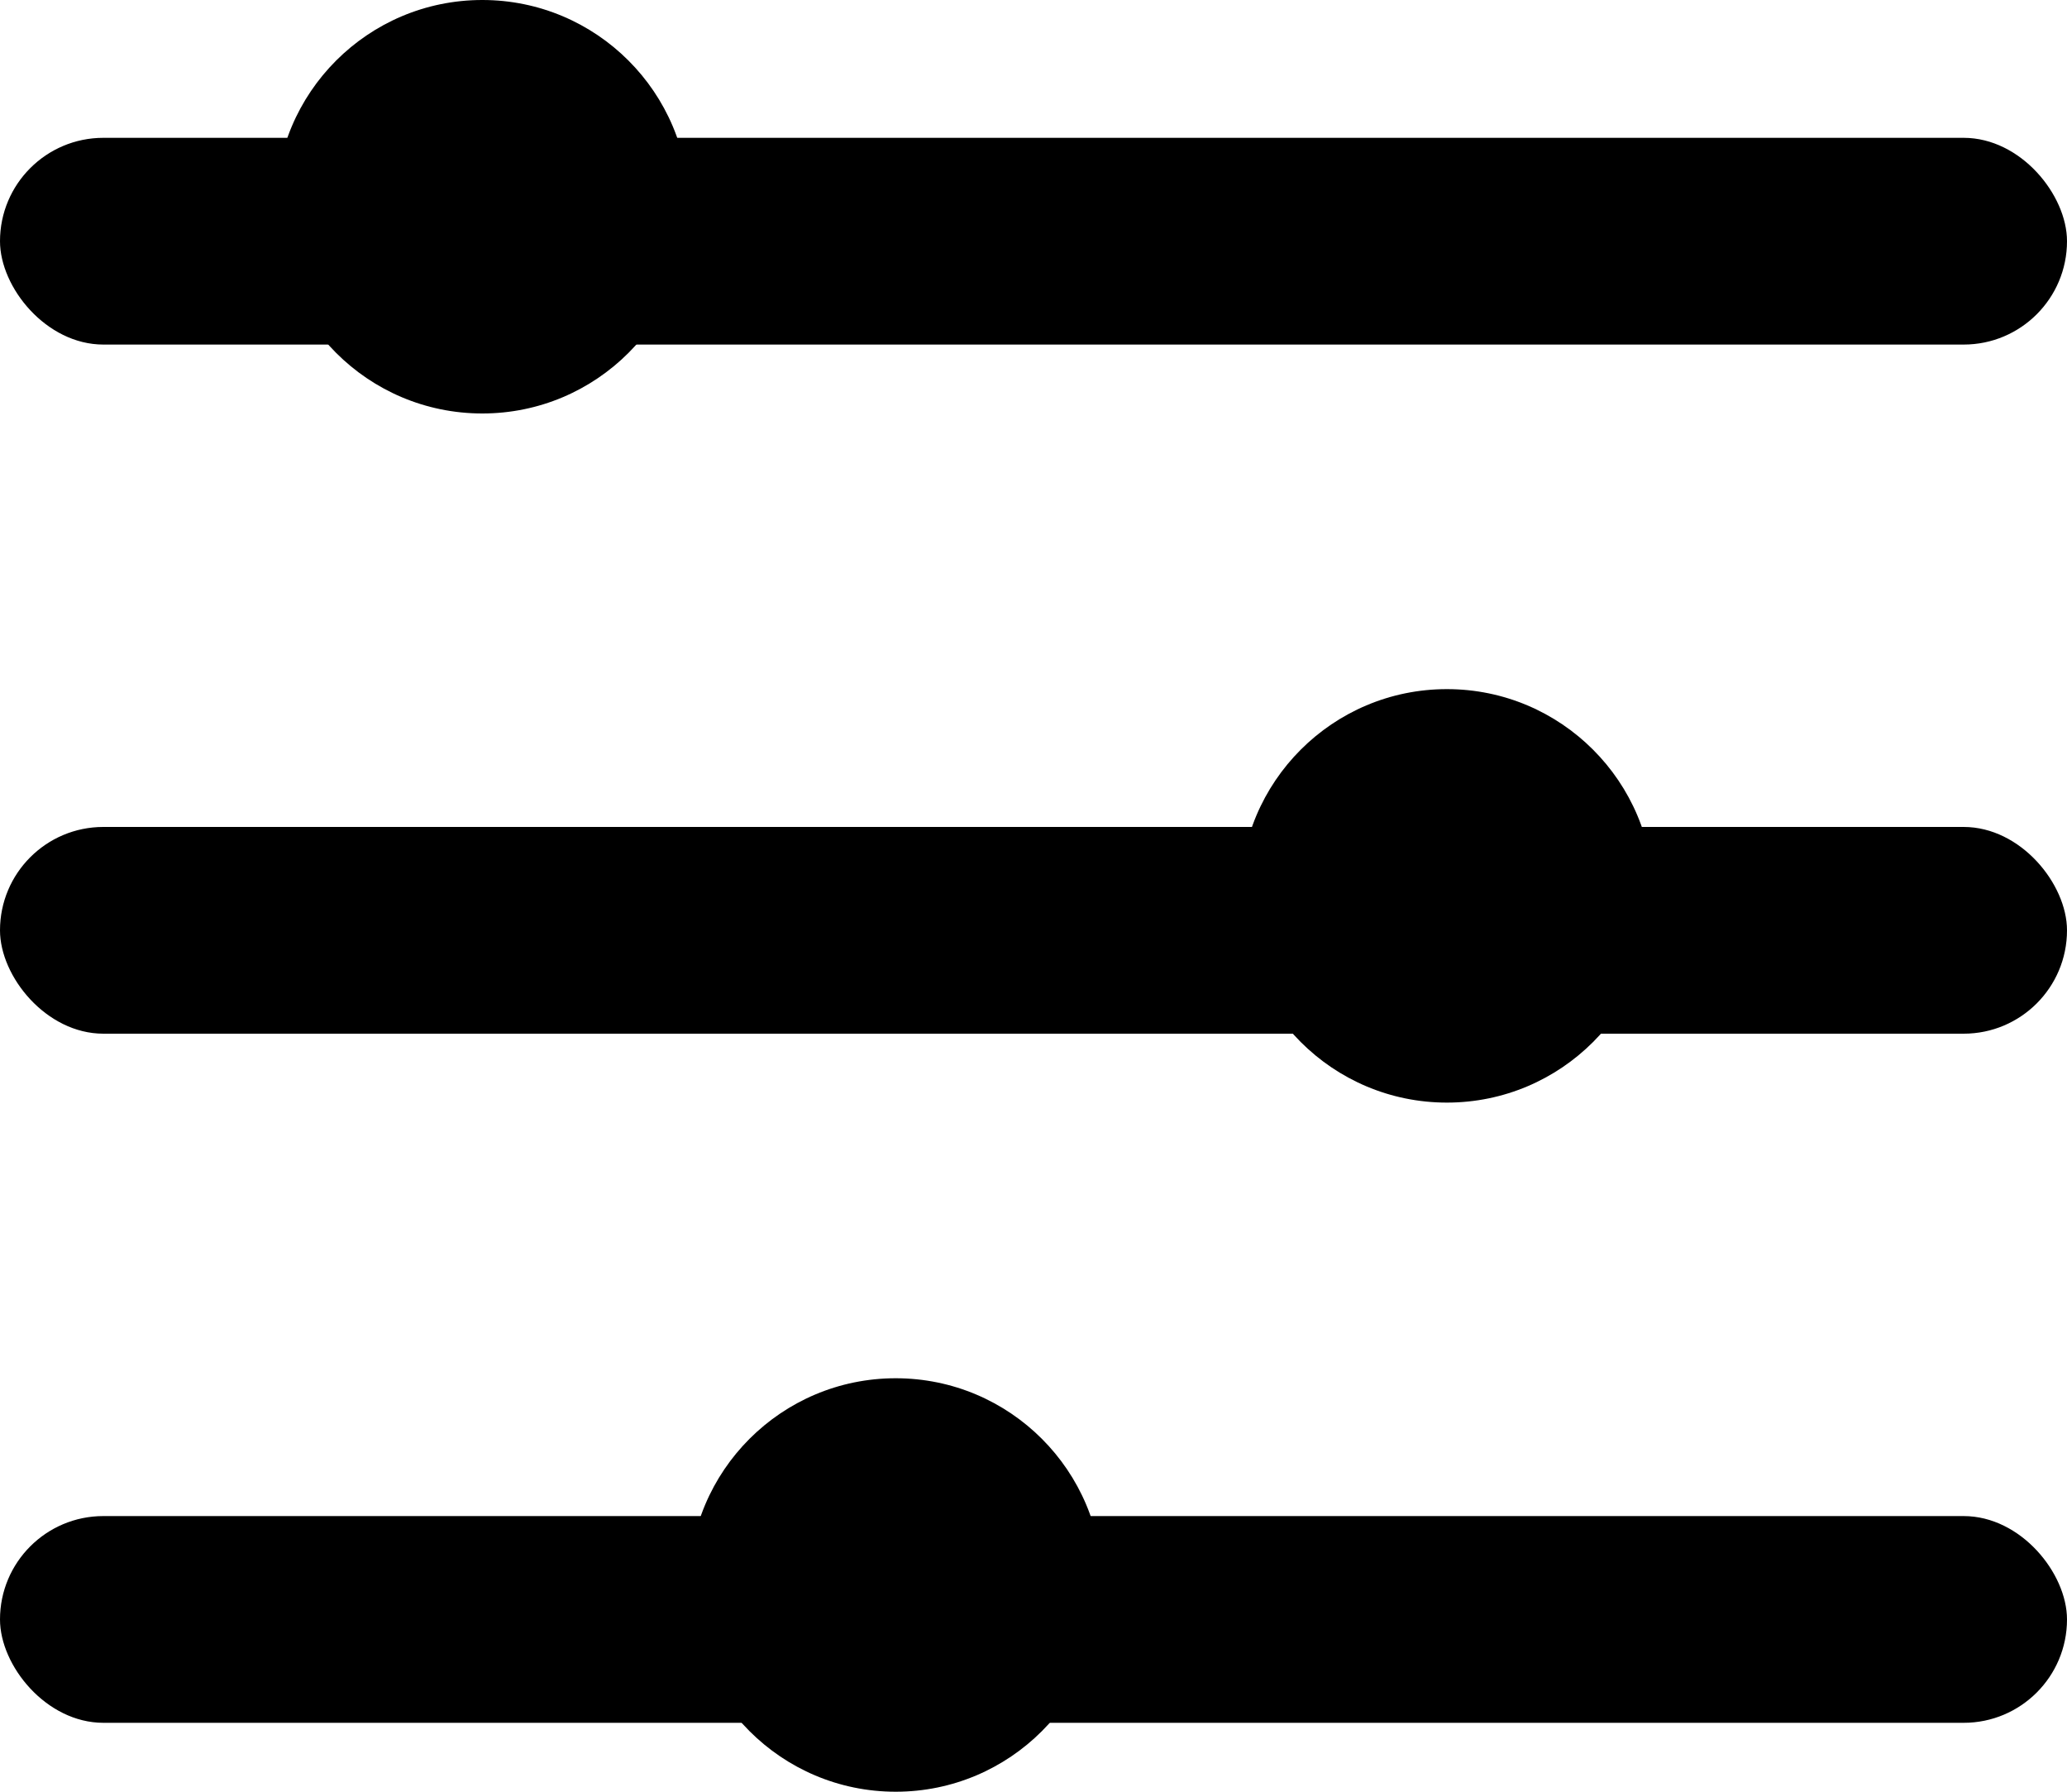 <svg width="15" height="13" viewBox="0 0 15 13" fill="none" xmlns="http://www.w3.org/2000/svg">
<rect y="1" width="15" height="1.5" rx="0.75" fill="black"/>
<rect y="6" width="15" height="1.5" rx="0.75" fill="black"/>
<rect y="11" width="15" height="1.5" rx="0.75" fill="black"/>
<circle cx="10.5" cy="6.5" r="1.5" fill="black"/>
<circle cx="3.5" cy="1.5" r="1.5" fill="black"/>
<circle cx="6.5" cy="11.5" r="1.5" fill="black"/>
</svg>
